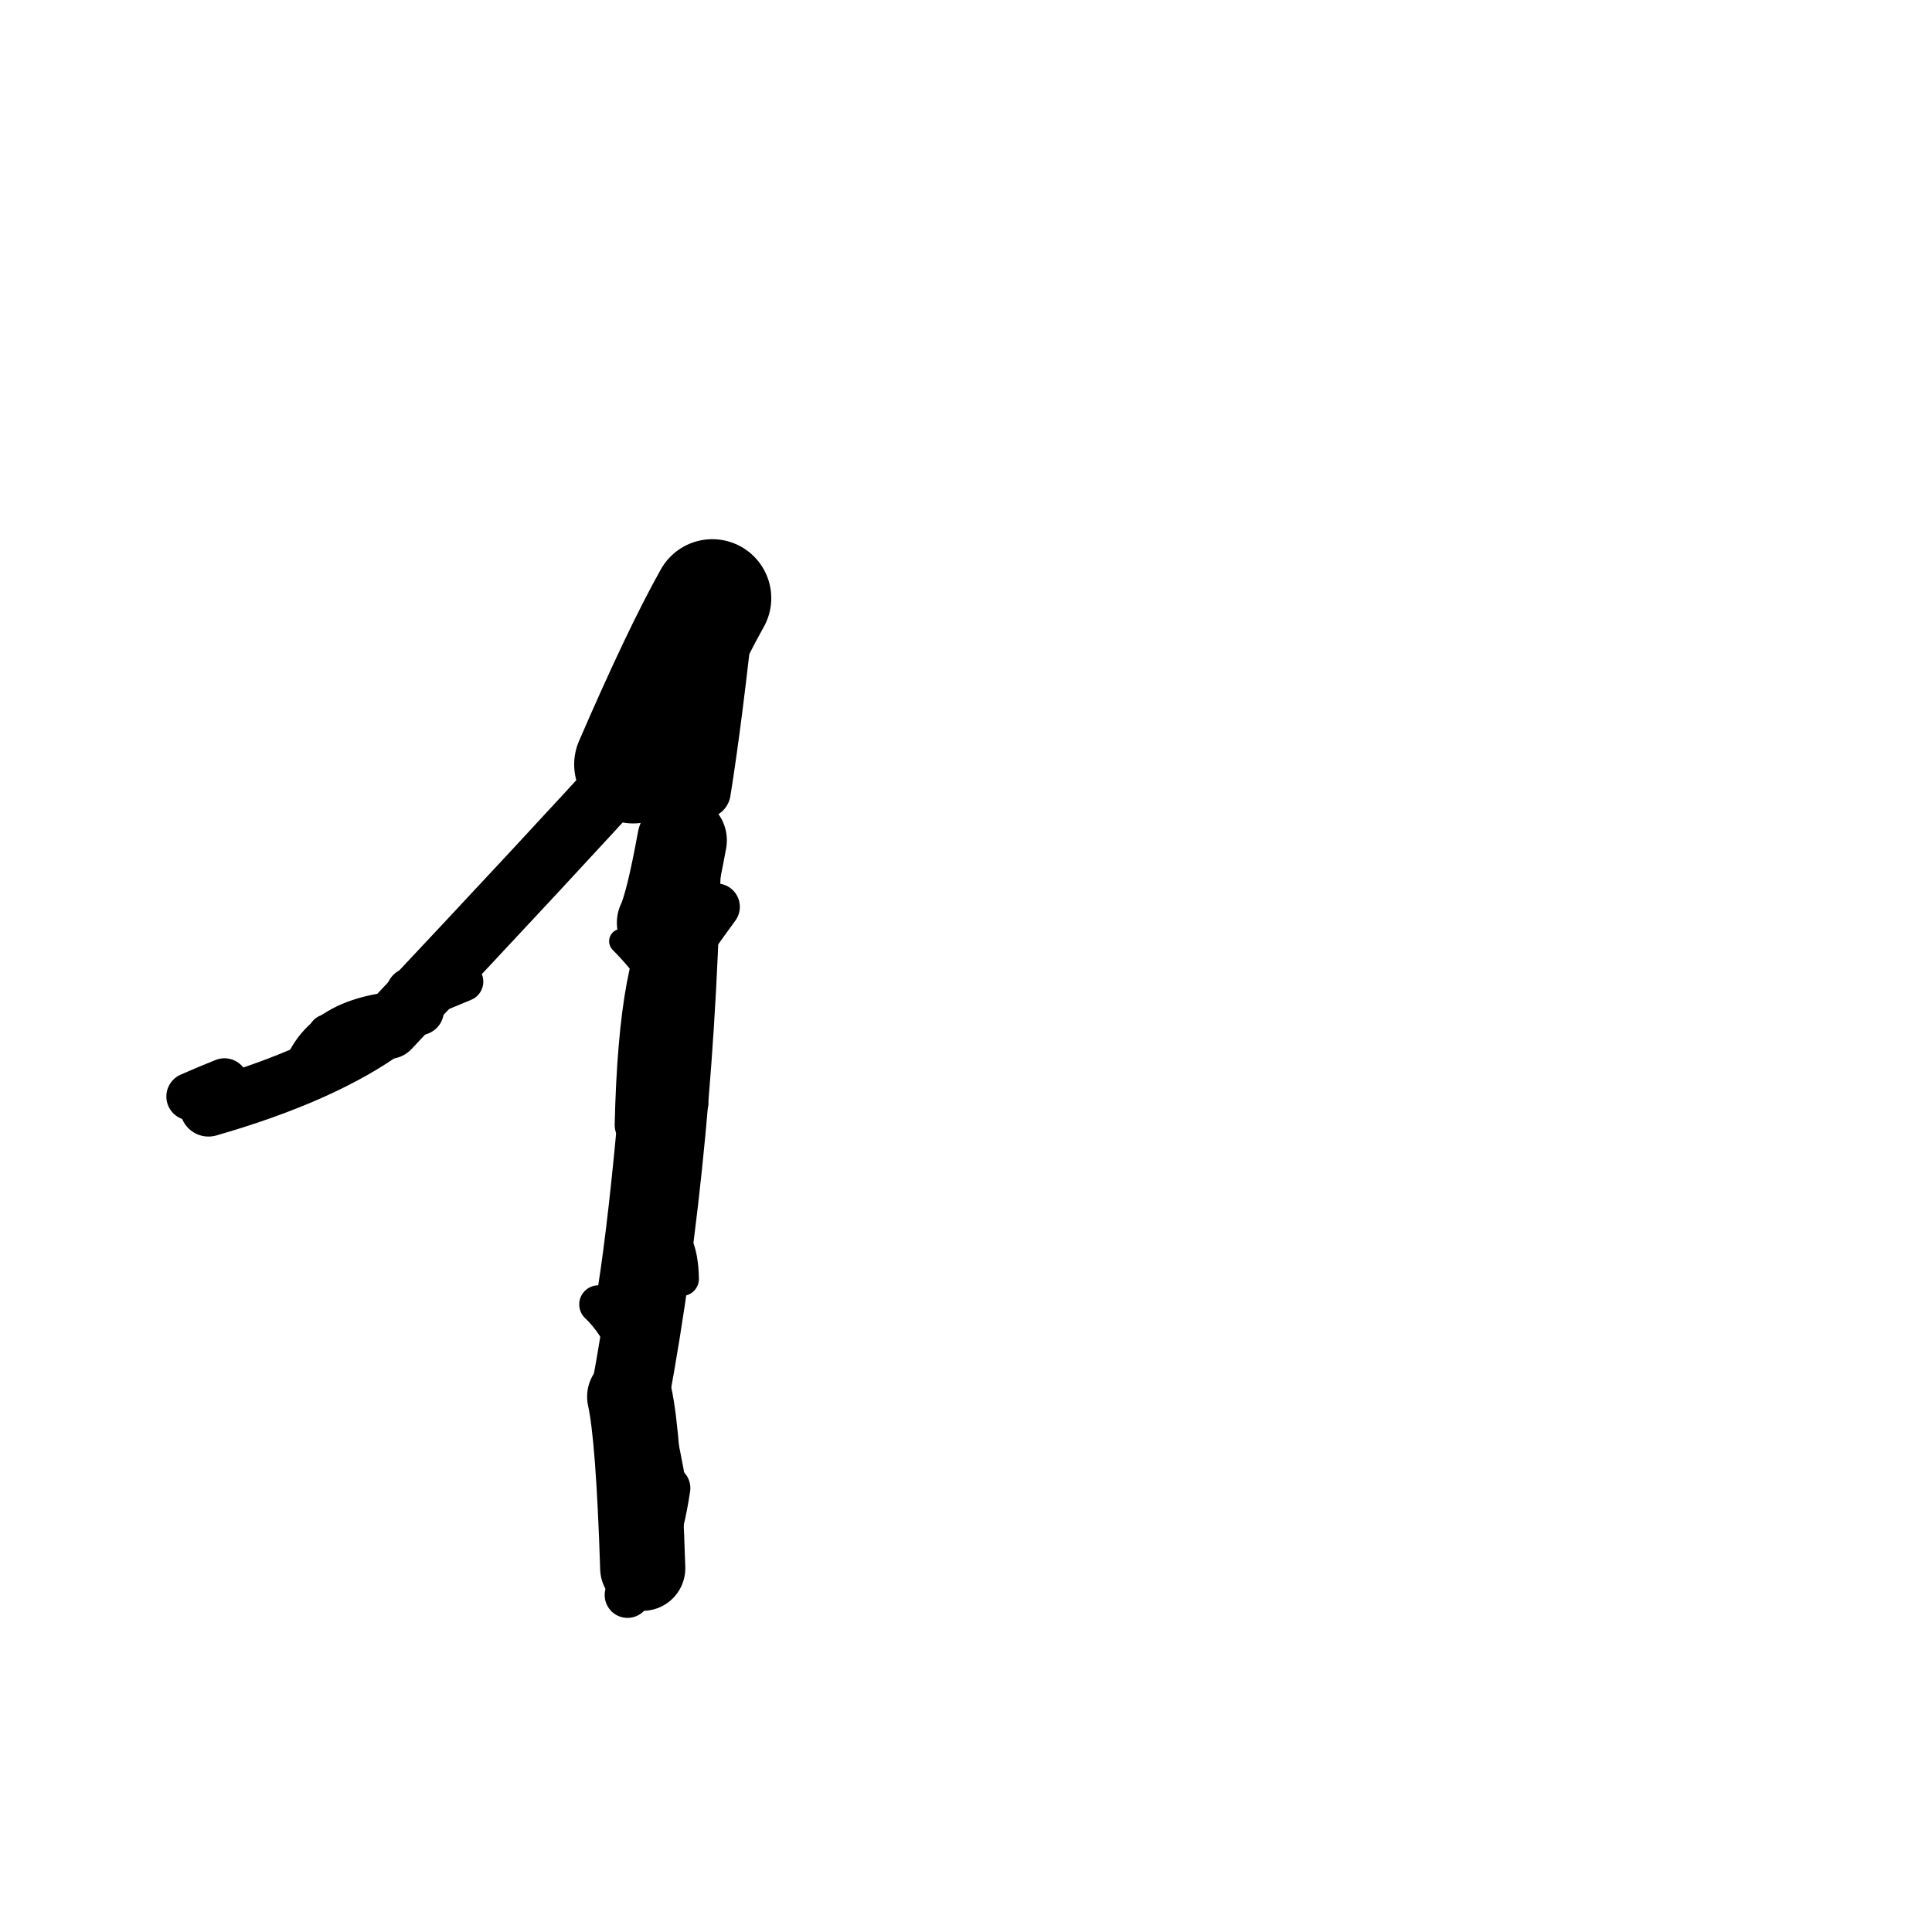 <?xml version="1.0" ?>
<svg height="140" width="140" xmlns="http://www.w3.org/2000/svg">
  <path d="M 51.616, 43.345 Q 49.308, 47.46, 45.879, 55.396 " fill="none" id="curve_1" stroke="#000000" stroke-linecap="round" stroke-linejoin="round" stroke-width="8.546"/>
  <path d="M 45.879, 55.396 Q 40.272, 61.583, 28.165, 74.461 " fill="none" id="curve_1" stroke="#000000" stroke-linecap="round" stroke-linejoin="round" stroke-width="4.546"/>
  <path d="M 28.165, 74.461 Q 23.524, 77.881, 15.107, 80.302 " fill="none" id="curve_1" stroke="#000000" stroke-linecap="round" stroke-linejoin="round" stroke-width="4.116"/>
  <path d="M 47.949, 66.869 Q 48.568, 65.574, 49.422, 60.89 " fill="none" id="curve_2" stroke="#000000" stroke-linecap="round" stroke-linejoin="round" stroke-width="6.498"/>
  <path d="M 49.422, 60.89 Q 49.041, 82.869, 45.629, 101.209 " fill="none" id="curve_2" stroke="#000000" stroke-linecap="round" stroke-linejoin="round" stroke-width="5.693"/>
  <path d="M 45.629, 101.209 Q 46.268, 104.052, 46.575, 113.641 " fill="none" id="curve_2" stroke="#000000" stroke-linecap="round" stroke-linejoin="round" stroke-width="6.17"/>
  <path d="M 51.036, 57.381 Q 51.888, 52.085, 52.81, 43.404 " fill="none" id="curve_4" stroke="#000000" stroke-linecap="round" stroke-linejoin="round" stroke-width="3.83"/>
  <path d="M 29.086, 73.18 Q 23.219, 73.623, 21.82, 77.655 " fill="none" id="curve_5" stroke="#000000" stroke-linecap="round" stroke-linejoin="round" stroke-width="2.74"/>
  <path d="M 43.354, 94.521 Q 46.679, 97.637, 48.371, 107.836 " fill="none" id="curve_6" stroke="#000000" stroke-linecap="round" stroke-linejoin="round" stroke-width="2.762"/>
  <path d="M 48.371, 107.836 Q 47.558, 113.24, 45.472, 115.584 " fill="none" id="curve_6" stroke="#000000" stroke-linecap="round" stroke-linejoin="round" stroke-width="3.31"/>
  <path d="M 44.675, 94.764 Q 45.491, 90.065, 46.28, 81.52 " fill="none" id="curve_7" stroke="#000000" stroke-linecap="round" stroke-linejoin="round" stroke-width="3.138"/>
  <path d="M 46.28, 81.52 Q 46.567, 69.085, 49.117, 66.379 " fill="none" id="curve_7" stroke="#000000" stroke-linecap="round" stroke-linejoin="round" stroke-width="3.475"/>
  <path d="M 47.678, 48.035 Q 48.613, 44.615, 53.811, 43.655 " fill="none" id="curve_8" stroke="#000000" stroke-linecap="round" stroke-linejoin="round" stroke-width="3.044"/>
  <path d="M 16.266, 78.415 Q 15.137, 78.861, 13.783, 79.457 " fill="none" id="curve_11" stroke="#000000" stroke-linecap="round" stroke-linejoin="round" stroke-width="3.457"/>
  <path d="M 30.374, 73.224 Q 30.133, 72.834, 29.772, 71.91 " fill="none" id="curve_12" stroke="#000000" stroke-linecap="round" stroke-linejoin="round" stroke-width="3.589"/>
  <path d="M 49.098, 69.713 Q 50.239, 68.001, 51.918, 65.713 " fill="none" id="curve_32" stroke="#000000" stroke-linecap="round" stroke-linejoin="round" stroke-width="3.389"/>
  <path d="M 49.409, 92.673 Q 49.348, 89.42, 47.655, 89.059 " fill="none" id="curve_60" stroke="#000000" stroke-linecap="round" stroke-linejoin="round" stroke-width="2.474"/>
  <path d="M 23.741, 74.917 Q 28.172, 73.422, 33.598, 71.133 " fill="none" id="curve_63" stroke="#000000" stroke-linecap="round" stroke-linejoin="round" stroke-width="2.85"/>
  <path d="M 50.435, 80.012 Q 49.85, 73.021, 45.033, 68.204 " fill="none" id="curve_117" stroke="#000000" stroke-linecap="round" stroke-linejoin="round" stroke-width="1.789"/>
</svg>
